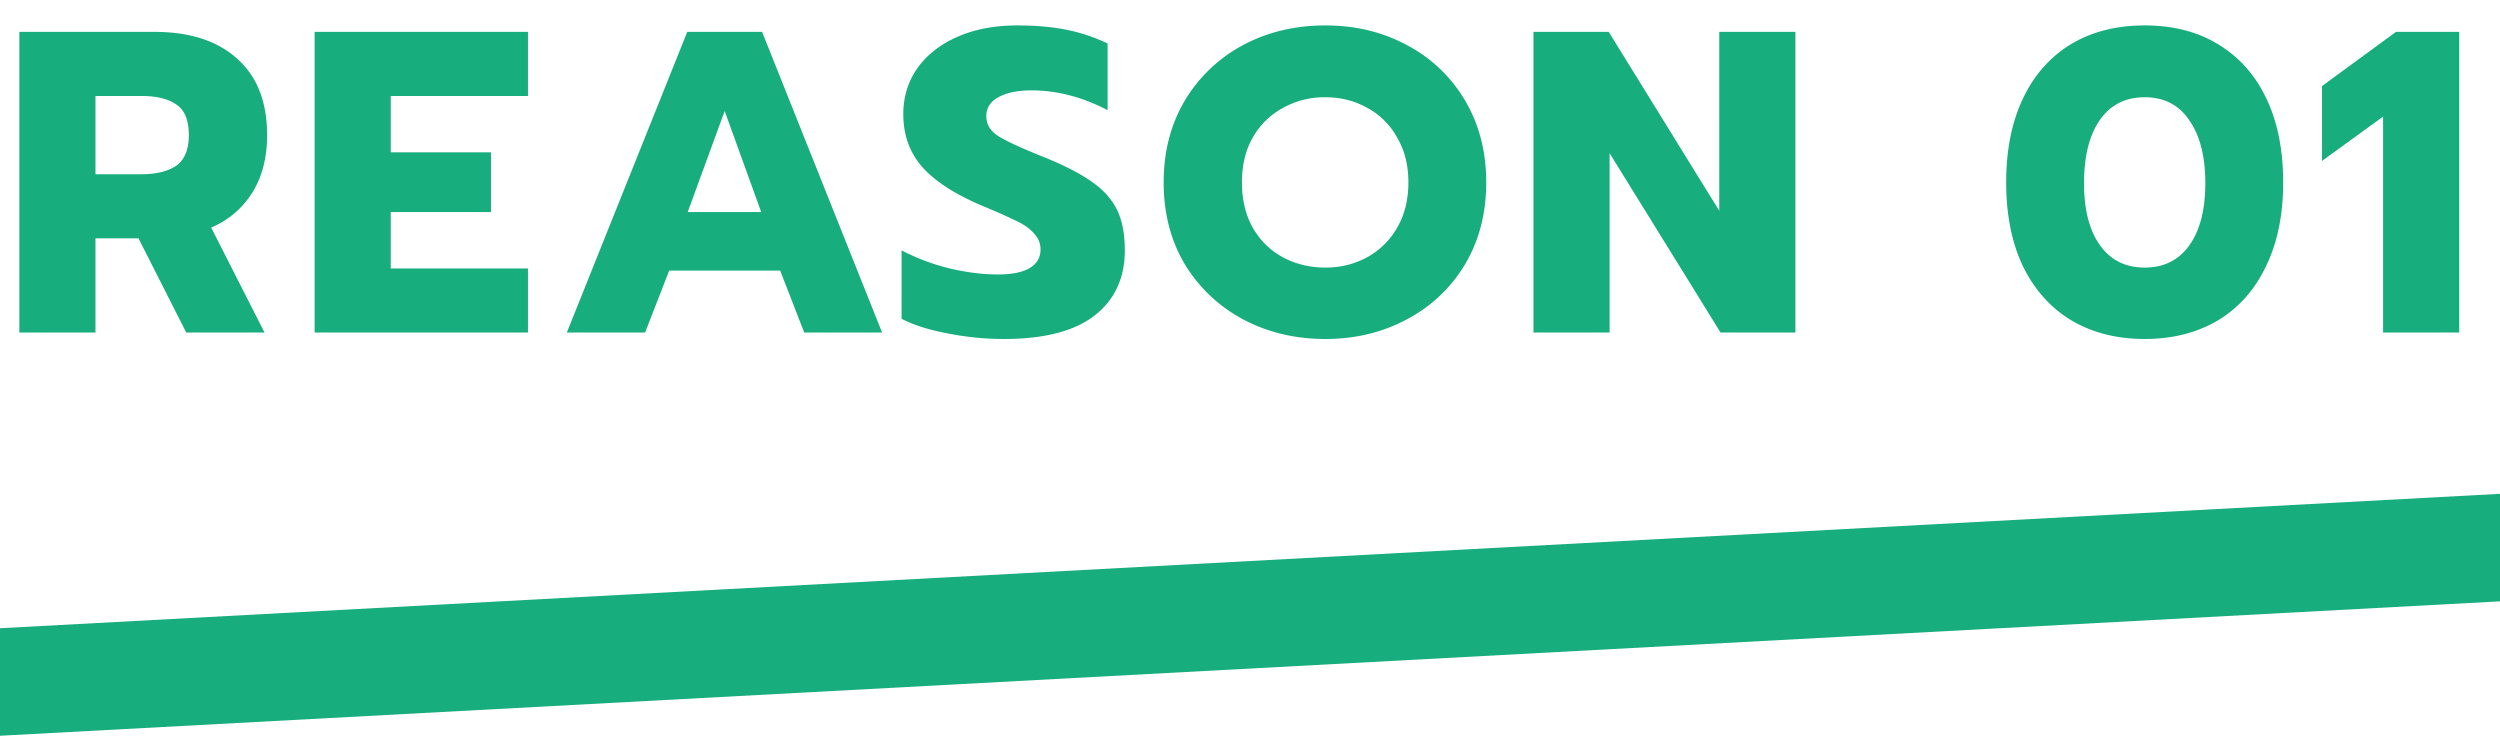 <svg width="93" height="28" fill="none" xmlns="http://www.w3.org/2000/svg"><path d="M.72 1.186h5.024c1.312 0 2.336.33 3.072.992.747.661 1.12 1.61 1.12 2.848 0 .832-.181 1.541-.544 2.128a3.309 3.309 0 01-1.536 1.312L9.84 12.37H6.928L5.152 8.866h-1.6v3.504H.72V1.186zm4.528 5.296c.565 0 1.003-.107 1.312-.32.31-.224.464-.603.464-1.136 0-.555-.155-.934-.464-1.136-.299-.214-.736-.32-1.312-.32H3.552v2.912h1.696zm6.456-5.296h7.936V3.57h-5.104v2.096h3.728V7.89h-3.728v2.096h5.104v2.384h-7.936V1.186zm13.862 0h2.784l4.464 11.184h-2.896l-.896-2.304h-4.128l-.896 2.304h-2.912l4.48-11.184zm2.752 6.704l-1.36-3.76-1.376 3.76h2.736zm9.029 4.72c-.704 0-1.403-.07-2.096-.208-.694-.128-1.264-.31-1.712-.544V9.314a7.917 7.917 0 001.792.672c.63.149 1.226.224 1.792.224.522 0 .917-.08 1.184-.24.266-.16.4-.39.4-.688a.814.814 0 00-.224-.576c-.139-.171-.347-.326-.624-.464a23.08 23.08 0 00-1.296-.576c-1.035-.438-1.787-.923-2.256-1.456-.47-.534-.704-1.19-.704-1.968 0-.64.176-1.211.528-1.712.362-.502.864-.891 1.504-1.168.64-.278 1.376-.416 2.208-.416.682 0 1.29.053 1.824.16a6.5 6.5 0 011.536.512v2.48c-.939-.491-1.883-.736-2.832-.736-.512 0-.923.085-1.232.256-.299.16-.448.394-.448.704 0 .309.154.56.464.752.31.192.88.453 1.712.784.757.309 1.344.613 1.76.912.426.298.736.645.928 1.04.192.394.288.896.288 1.504 0 1.034-.379 1.845-1.136 2.432-.747.576-1.867.864-3.36.864zm11.957 0c-1.13 0-2.154-.246-3.072-.736a5.615 5.615 0 01-2.16-2.048c-.523-.886-.784-1.899-.784-3.04 0-1.142.262-2.155.784-3.04a5.58 5.58 0 012.16-2.064c.918-.491 1.941-.736 3.072-.736 1.12 0 2.133.245 3.04.736a5.436 5.436 0 012.16 2.064c.523.885.784 1.898.784 3.04 0 1.141-.261 2.154-.784 3.04a5.47 5.47 0 01-2.16 2.048c-.907.49-1.92.736-3.04.736zm0-2.656c.566 0 1.083-.128 1.552-.384a2.85 2.85 0 001.12-1.104c.278-.48.416-1.04.416-1.68 0-.64-.139-1.195-.416-1.664a2.749 2.749 0 00-1.104-1.104c-.47-.267-.992-.4-1.568-.4a3.15 3.15 0 00-1.584.4 2.85 2.85 0 00-1.12 1.104c-.267.469-.4 1.024-.4 1.664 0 .64.133 1.2.4 1.68.277.48.65.848 1.12 1.104.48.256 1.008.384 1.584.384zm7.741-8.768h2.8l4.112 6.656V1.186h2.832V12.37h-2.784l-4.128-6.672v6.672h-2.832V1.186zM79.782 12.61c-1.035 0-1.941-.23-2.72-.688-.779-.47-1.381-1.142-1.808-2.016-.416-.875-.624-1.915-.624-3.12 0-1.206.208-2.246.624-3.12.416-.875 1.008-1.547 1.776-2.016.779-.47 1.696-.704 2.752-.704 1.056 0 1.968.234 2.736.704.779.469 1.376 1.141 1.792 2.016.416.874.624 1.914.624 3.12 0 1.205-.213 2.245-.64 3.12-.416.874-1.013 1.546-1.792 2.016-.779.458-1.685.688-2.72.688zm0-2.656c.715 0 1.27-.278 1.664-.832.395-.555.592-1.323.592-2.304 0-.992-.197-1.771-.592-2.336-.384-.576-.939-.864-1.664-.864s-1.285.288-1.68.864c-.384.565-.576 1.344-.576 2.336 0 .981.197 1.749.592 2.304.395.554.95.832 1.664.832zm8.87-5.616l-2.273 1.648V3.202l2.752-2.016h2.352V12.37h-2.832V4.338zM0 23.37l93-5v4l-93 5v-4z" fill="#18AD7D"/></svg>